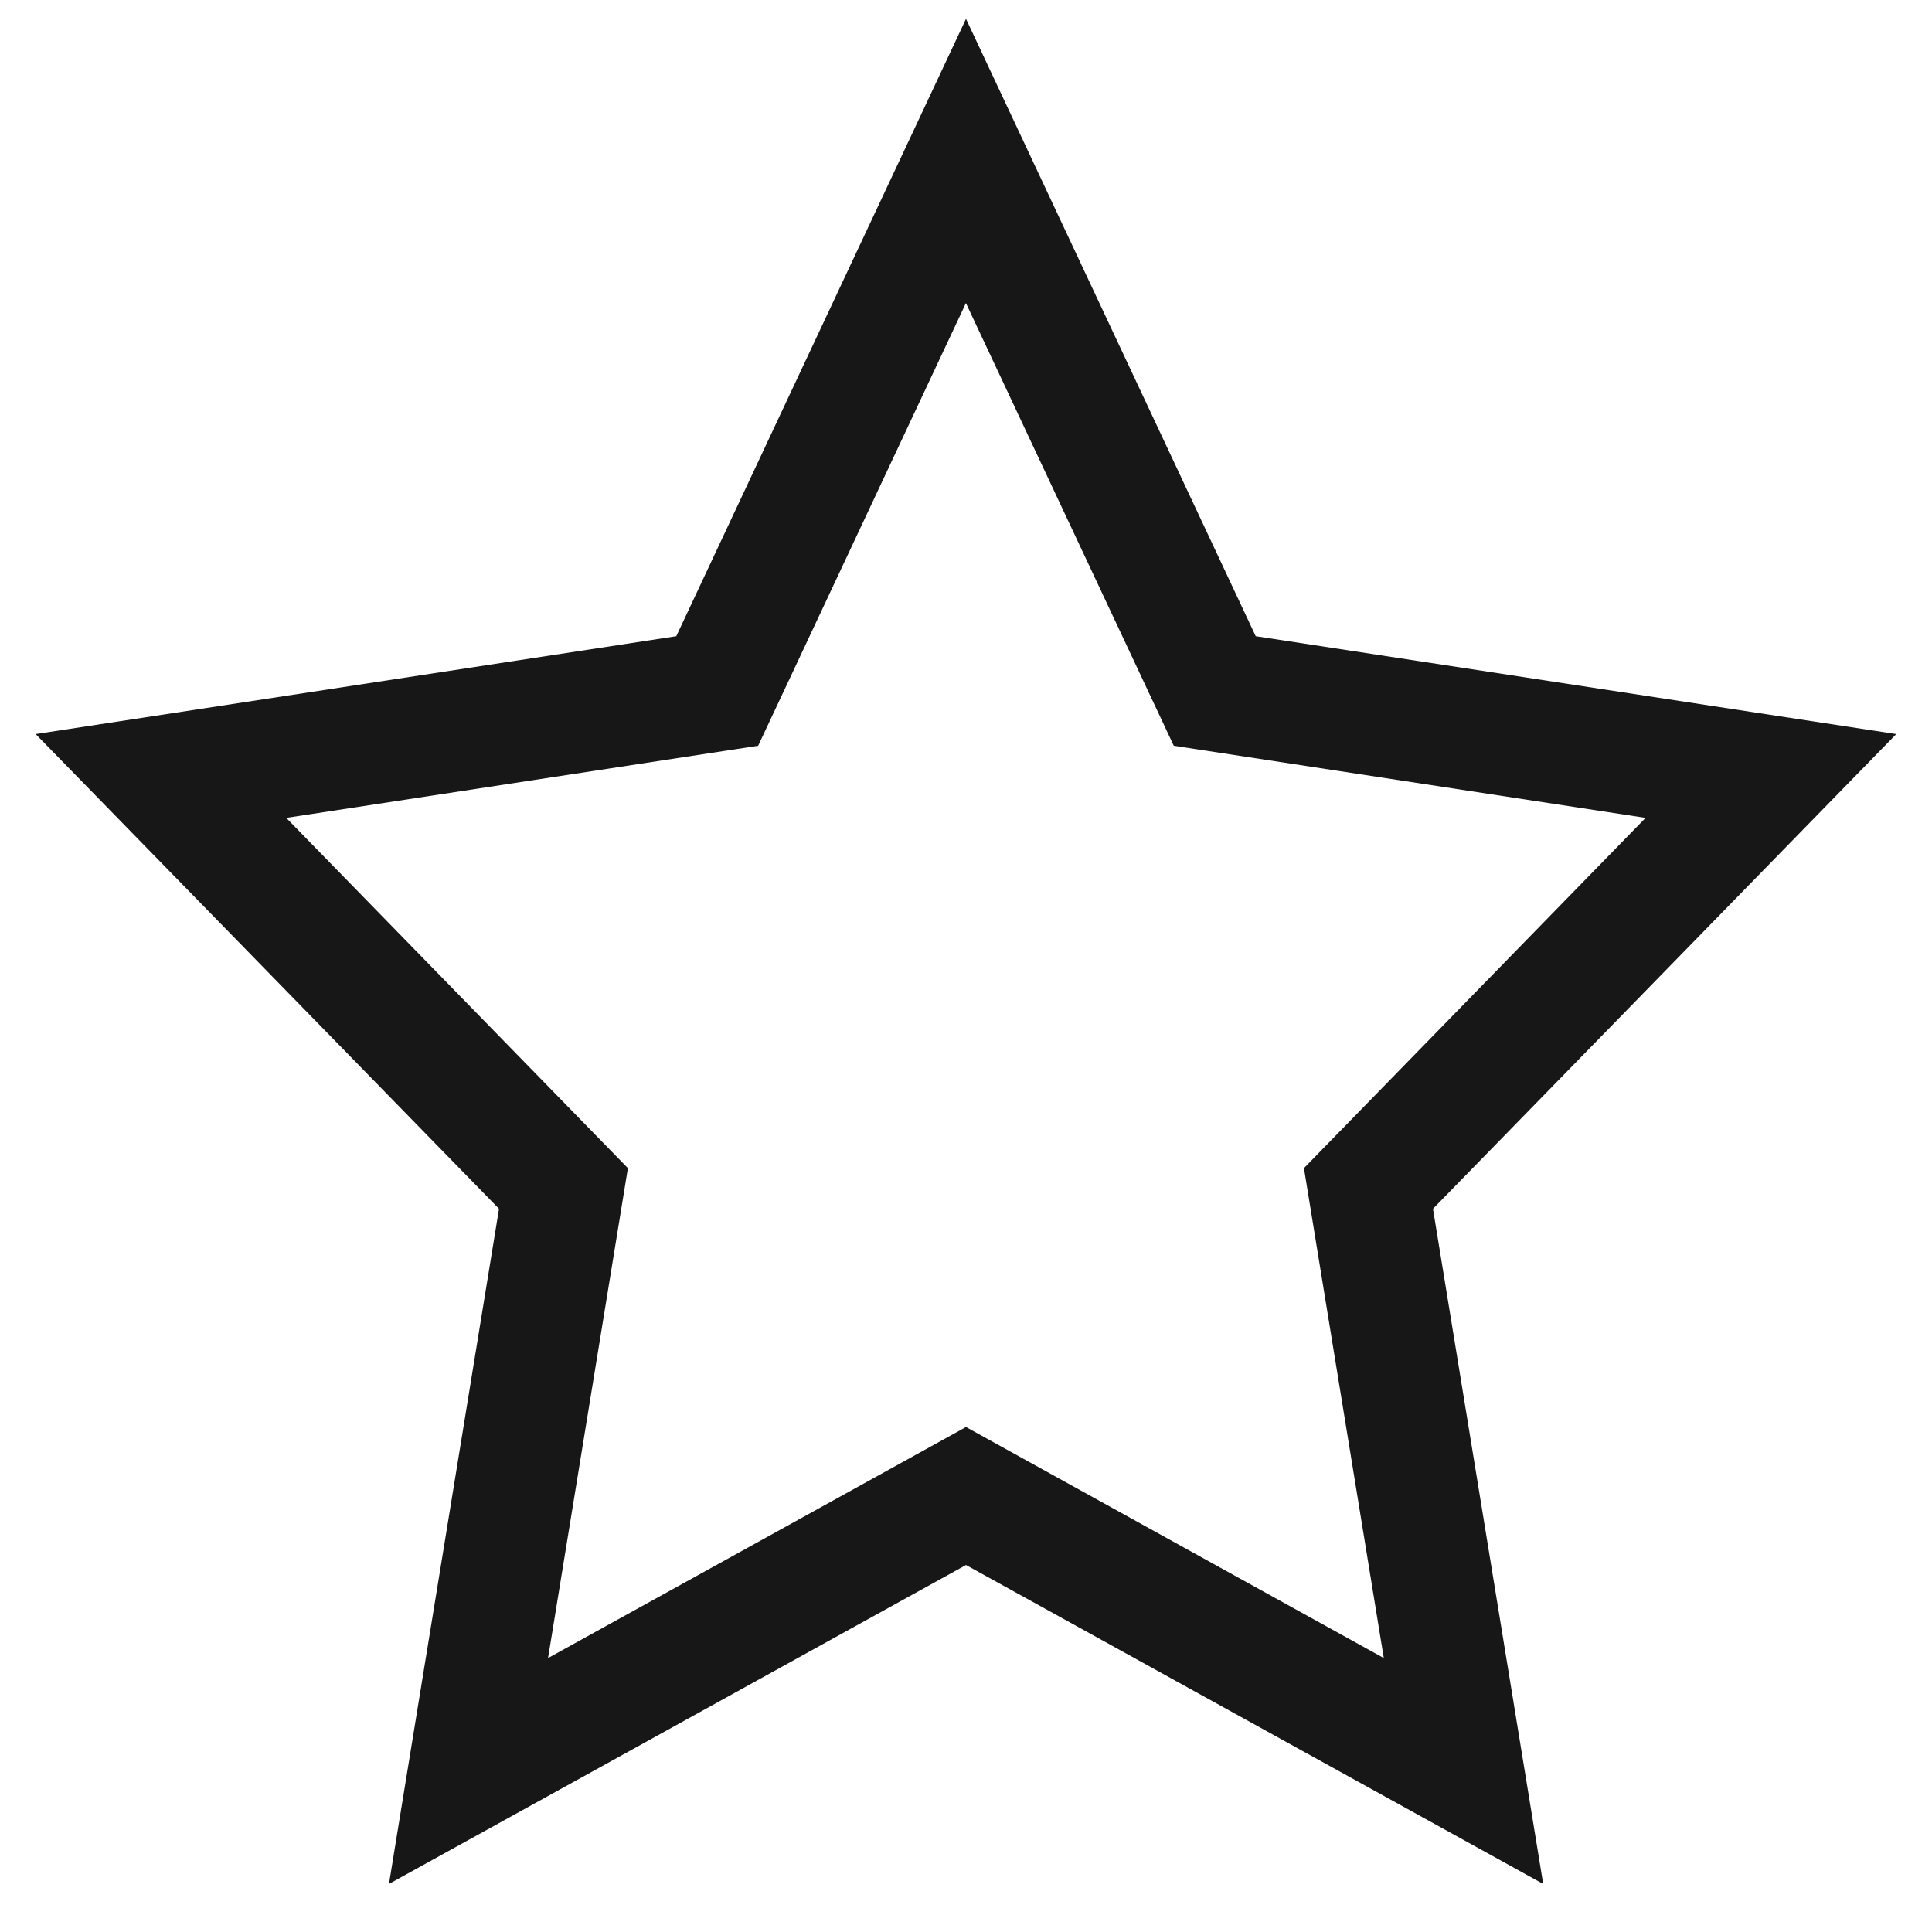 <svg xmlns="http://www.w3.org/2000/svg" viewBox="0 0 24 24"><title>Star</title><path d="M23.556,9.119l-7.957-1.216L12.0.234,8.401,7.903.443,9.119l5.756,5.897L4.832,23.403l7.168-3.962,7.17,3.962-1.369-8.387ZM12,17.727,6.808,20.597l.992-6.086L3.556,10.16l5.862-.896,2.581-5.499,2.582,5.499,5.861.896-4.244,4.351.992,6.086Z" fill="#171717"/></svg>